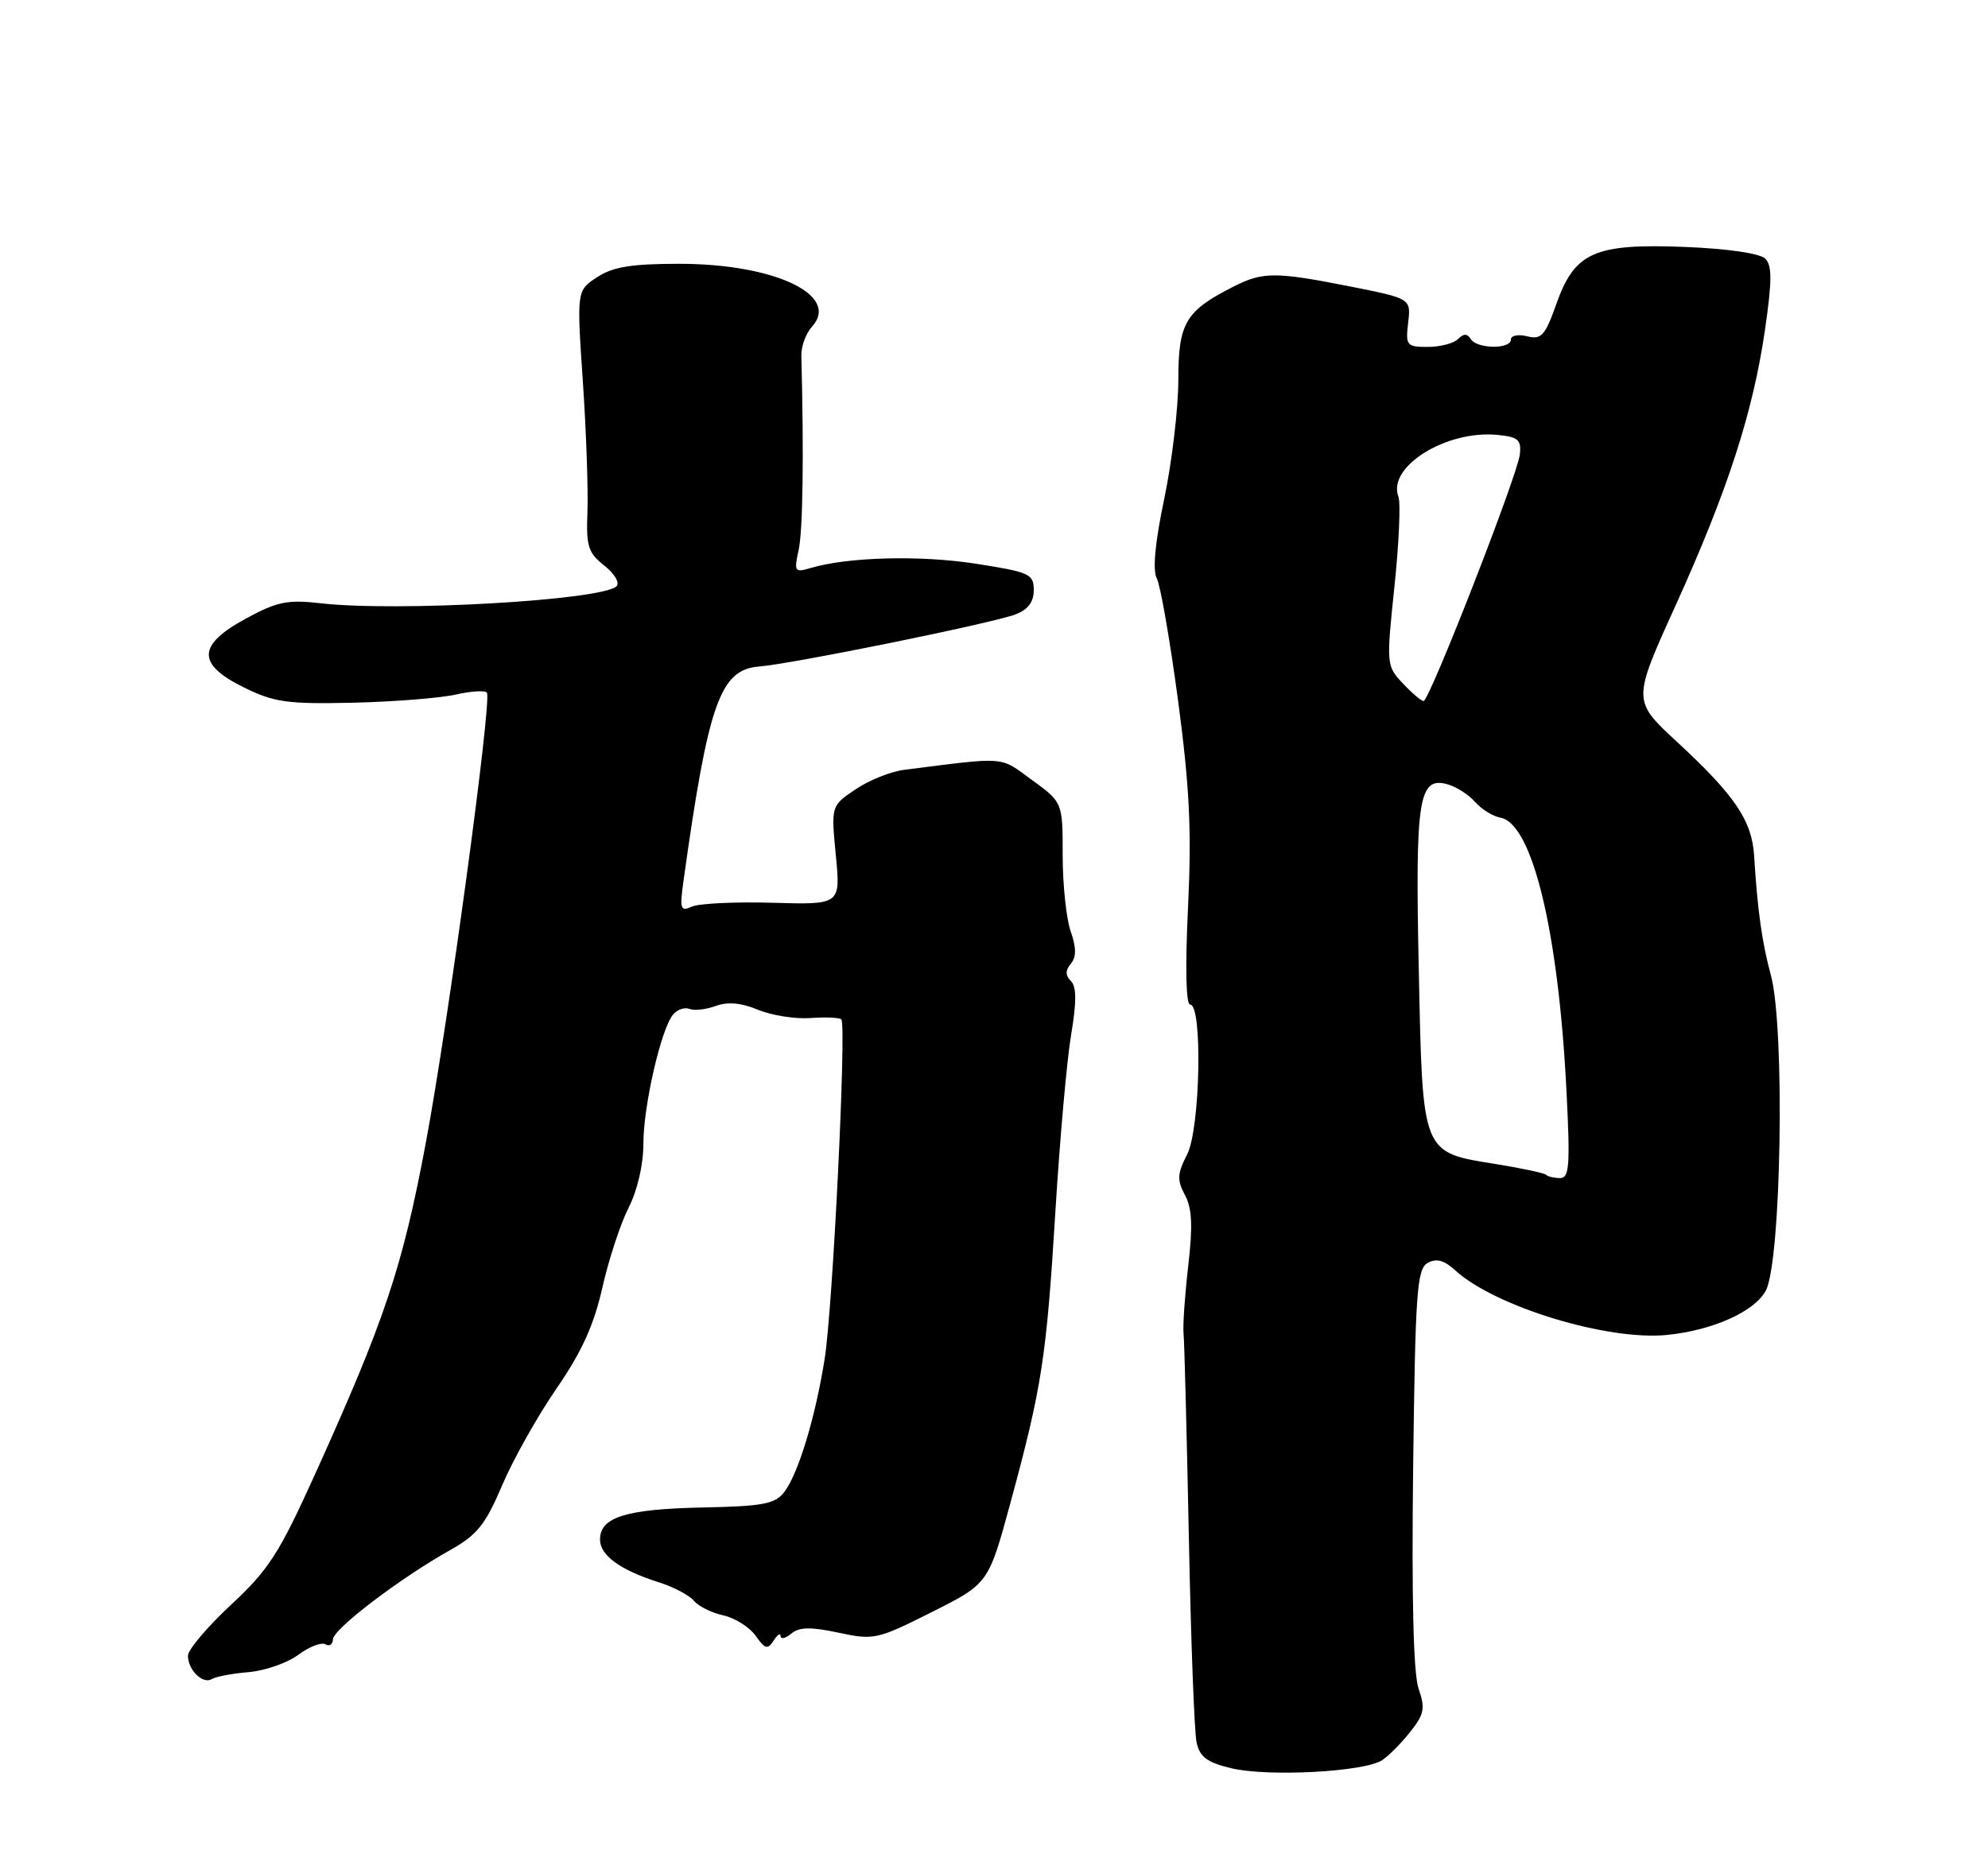 <?xml version="1.0" encoding="UTF-8" standalone="no"?>
<!DOCTYPE svg PUBLIC "-//W3C//DTD SVG 1.1//EN" "http://www.w3.org/Graphics/SVG/1.1/DTD/svg11.dtd" >
<svg xmlns="http://www.w3.org/2000/svg" xmlns:xlink="http://www.w3.org/1999/xlink" version="1.1" viewBox="0 0 275 256">
 <g >
 <path fill="currentColor"
d=" M 191.21 243.53 C 192.16 242.89 193.92 241.11 195.12 239.57 C 197.02 237.17 197.17 236.34 196.23 233.64 C 195.52 231.57 195.26 221.11 195.48 203.09 C 195.78 178.72 196.00 175.58 197.49 174.74 C 198.70 174.07 199.76 174.35 201.33 175.79 C 206.82 180.80 222.43 185.55 230.64 184.70 C 236.95 184.05 242.65 181.50 244.24 178.62 C 246.41 174.71 246.94 142.18 244.96 134.91 C 243.75 130.47 243.11 125.94 242.65 118.44 C 242.35 113.54 240.01 110.07 231.93 102.60 C 225.81 96.93 225.81 96.93 231.81 83.72 C 239.01 67.82 242.50 57.04 244.16 45.57 C 245.13 38.84 245.14 36.74 244.19 35.79 C 243.46 35.06 239.02 34.41 233.15 34.17 C 220.56 33.67 217.84 34.87 215.29 42.05 C 213.73 46.45 213.22 47.02 211.25 46.53 C 210.01 46.22 209.00 46.42 209.00 46.98 C 209.00 48.35 204.30 48.29 203.45 46.91 C 202.96 46.13 202.47 46.13 201.69 46.91 C 201.09 47.51 199.21 48.00 197.50 48.00 C 194.58 48.00 194.42 47.81 194.79 44.65 C 195.18 41.31 195.18 41.31 186.84 39.65 C 176.48 37.60 174.70 37.59 170.70 39.62 C 163.99 43.01 163.00 44.66 163.00 52.52 C 163.00 56.47 162.12 63.89 161.05 69.01 C 159.77 75.11 159.42 78.91 160.02 80.03 C 160.52 80.97 161.84 88.57 162.96 96.91 C 164.56 108.95 164.85 114.87 164.34 125.54 C 163.94 133.86 164.05 139.00 164.64 139.00 C 166.37 139.00 166.03 156.15 164.23 159.70 C 162.85 162.40 162.80 163.27 163.91 165.34 C 164.90 167.18 165.01 169.62 164.37 175.14 C 163.90 179.19 163.61 183.40 163.72 184.50 C 163.84 185.60 164.16 198.20 164.45 212.50 C 164.73 226.80 165.21 239.65 165.52 241.07 C 165.96 243.09 166.96 243.85 170.29 244.65 C 175.38 245.88 188.83 245.16 191.21 243.53 Z  M 34.38 231.36 C 36.64 231.17 39.74 230.09 41.27 228.96 C 42.79 227.83 44.48 227.18 45.02 227.51 C 45.56 227.85 46.03 227.53 46.06 226.81 C 46.12 225.37 55.41 218.31 62.31 214.45 C 65.99 212.39 67.15 210.95 69.45 205.54 C 70.96 201.98 74.34 195.96 76.96 192.15 C 80.47 187.06 82.15 183.36 83.33 178.14 C 84.21 174.24 85.85 169.26 86.97 167.07 C 88.18 164.69 89.00 161.13 89.00 158.25 C 89.00 153.01 91.44 142.37 93.11 140.37 C 93.68 139.68 94.71 139.33 95.39 139.60 C 96.07 139.86 97.71 139.67 99.04 139.18 C 100.67 138.58 102.54 138.75 104.85 139.71 C 106.73 140.49 109.98 141.01 112.09 140.86 C 114.19 140.71 116.12 140.79 116.38 141.04 C 117.12 141.79 115.20 180.99 114.07 188.05 C 112.78 196.16 110.42 203.92 108.49 206.44 C 107.21 208.10 105.58 208.41 97.14 208.58 C 86.58 208.80 83.00 209.92 83.00 213.01 C 83.00 215.21 85.79 217.24 91.17 218.94 C 93.19 219.58 95.36 220.73 95.99 221.49 C 96.62 222.25 98.46 223.16 100.07 223.51 C 101.68 223.87 103.69 225.14 104.53 226.33 C 105.83 228.18 106.20 228.28 107.01 227.00 C 107.54 226.18 107.98 225.89 107.98 226.37 C 107.99 226.85 108.66 226.70 109.46 226.03 C 110.57 225.11 112.14 225.08 115.99 225.90 C 120.88 226.95 121.34 226.85 128.90 223.05 C 136.74 219.11 136.74 219.11 139.81 207.80 C 144.14 191.85 144.76 187.79 146.00 167.50 C 146.61 157.60 147.58 146.65 148.17 143.17 C 148.93 138.61 148.93 136.53 148.14 135.74 C 147.36 134.96 147.35 134.28 148.13 133.34 C 148.90 132.41 148.90 131.15 148.11 128.87 C 147.50 127.13 147.00 122.40 147.00 118.36 C 147.00 111.01 147.00 111.01 142.75 107.92 C 138.21 104.61 139.40 104.70 125.11 106.51 C 123.24 106.74 120.19 107.96 118.34 109.22 C 114.96 111.50 114.96 111.50 115.62 118.34 C 116.28 125.18 116.28 125.18 106.89 124.91 C 101.72 124.76 96.70 125.00 95.72 125.44 C 94.12 126.16 94.00 125.80 94.55 121.87 C 97.98 97.26 99.61 92.65 105.00 92.22 C 109.60 91.86 137.23 86.24 140.47 85.01 C 142.21 84.35 143.00 83.30 143.00 81.65 C 143.00 79.41 142.44 79.16 134.94 77.99 C 127.28 76.80 117.28 77.06 112.14 78.59 C 109.92 79.25 109.82 79.10 110.48 76.08 C 111.06 73.45 111.21 62.94 110.85 49.19 C 110.82 47.92 111.48 46.12 112.33 45.19 C 116.28 40.83 107.13 36.50 93.96 36.50 C 87.34 36.50 84.79 36.92 82.60 38.35 C 79.77 40.20 79.77 40.20 80.63 52.85 C 81.10 59.81 81.38 67.92 81.26 70.87 C 81.07 75.58 81.36 76.49 83.59 78.25 C 85.00 79.36 85.76 80.64 85.29 81.11 C 83.34 83.06 54.88 84.69 44.26 83.46 C 39.78 82.95 38.31 83.25 34.01 85.59 C 27.26 89.26 27.19 91.89 33.75 95.12 C 37.93 97.18 39.74 97.43 48.79 97.23 C 54.45 97.10 60.87 96.59 63.05 96.10 C 65.23 95.61 67.17 95.50 67.36 95.85 C 68.04 97.09 61.99 141.61 58.93 157.98 C 55.69 175.31 53.27 182.56 43.57 204.00 C 38.62 214.94 37.17 217.19 31.96 222.04 C 28.68 225.09 26.00 228.26 26.00 229.09 C 26.00 231.07 28.06 233.08 29.30 232.32 C 29.84 231.98 32.12 231.55 34.38 231.36 Z  M 213.89 162.56 C 213.65 162.31 210.56 161.65 207.03 161.08 C 196.60 159.40 196.80 159.91 196.26 134.21 C 195.75 110.38 196.23 107.35 200.31 108.54 C 201.51 108.89 203.21 109.99 204.07 110.98 C 204.94 111.97 206.51 112.95 207.57 113.14 C 211.96 113.96 215.56 128.81 216.68 150.75 C 217.22 161.21 217.09 163.00 215.82 163.00 C 215.00 163.00 214.13 162.80 213.89 162.56 Z  M 194.05 94.55 C 191.78 92.14 191.76 91.96 192.89 81.18 C 193.52 75.17 193.77 69.56 193.44 68.71 C 191.87 64.60 200.02 59.50 207.09 60.17 C 210.01 60.45 210.46 60.84 210.24 62.87 C 209.93 65.75 197.73 97.00 196.92 97.00 C 196.61 97.00 195.31 95.90 194.05 94.55 Z "/>
</g>
</svg>
